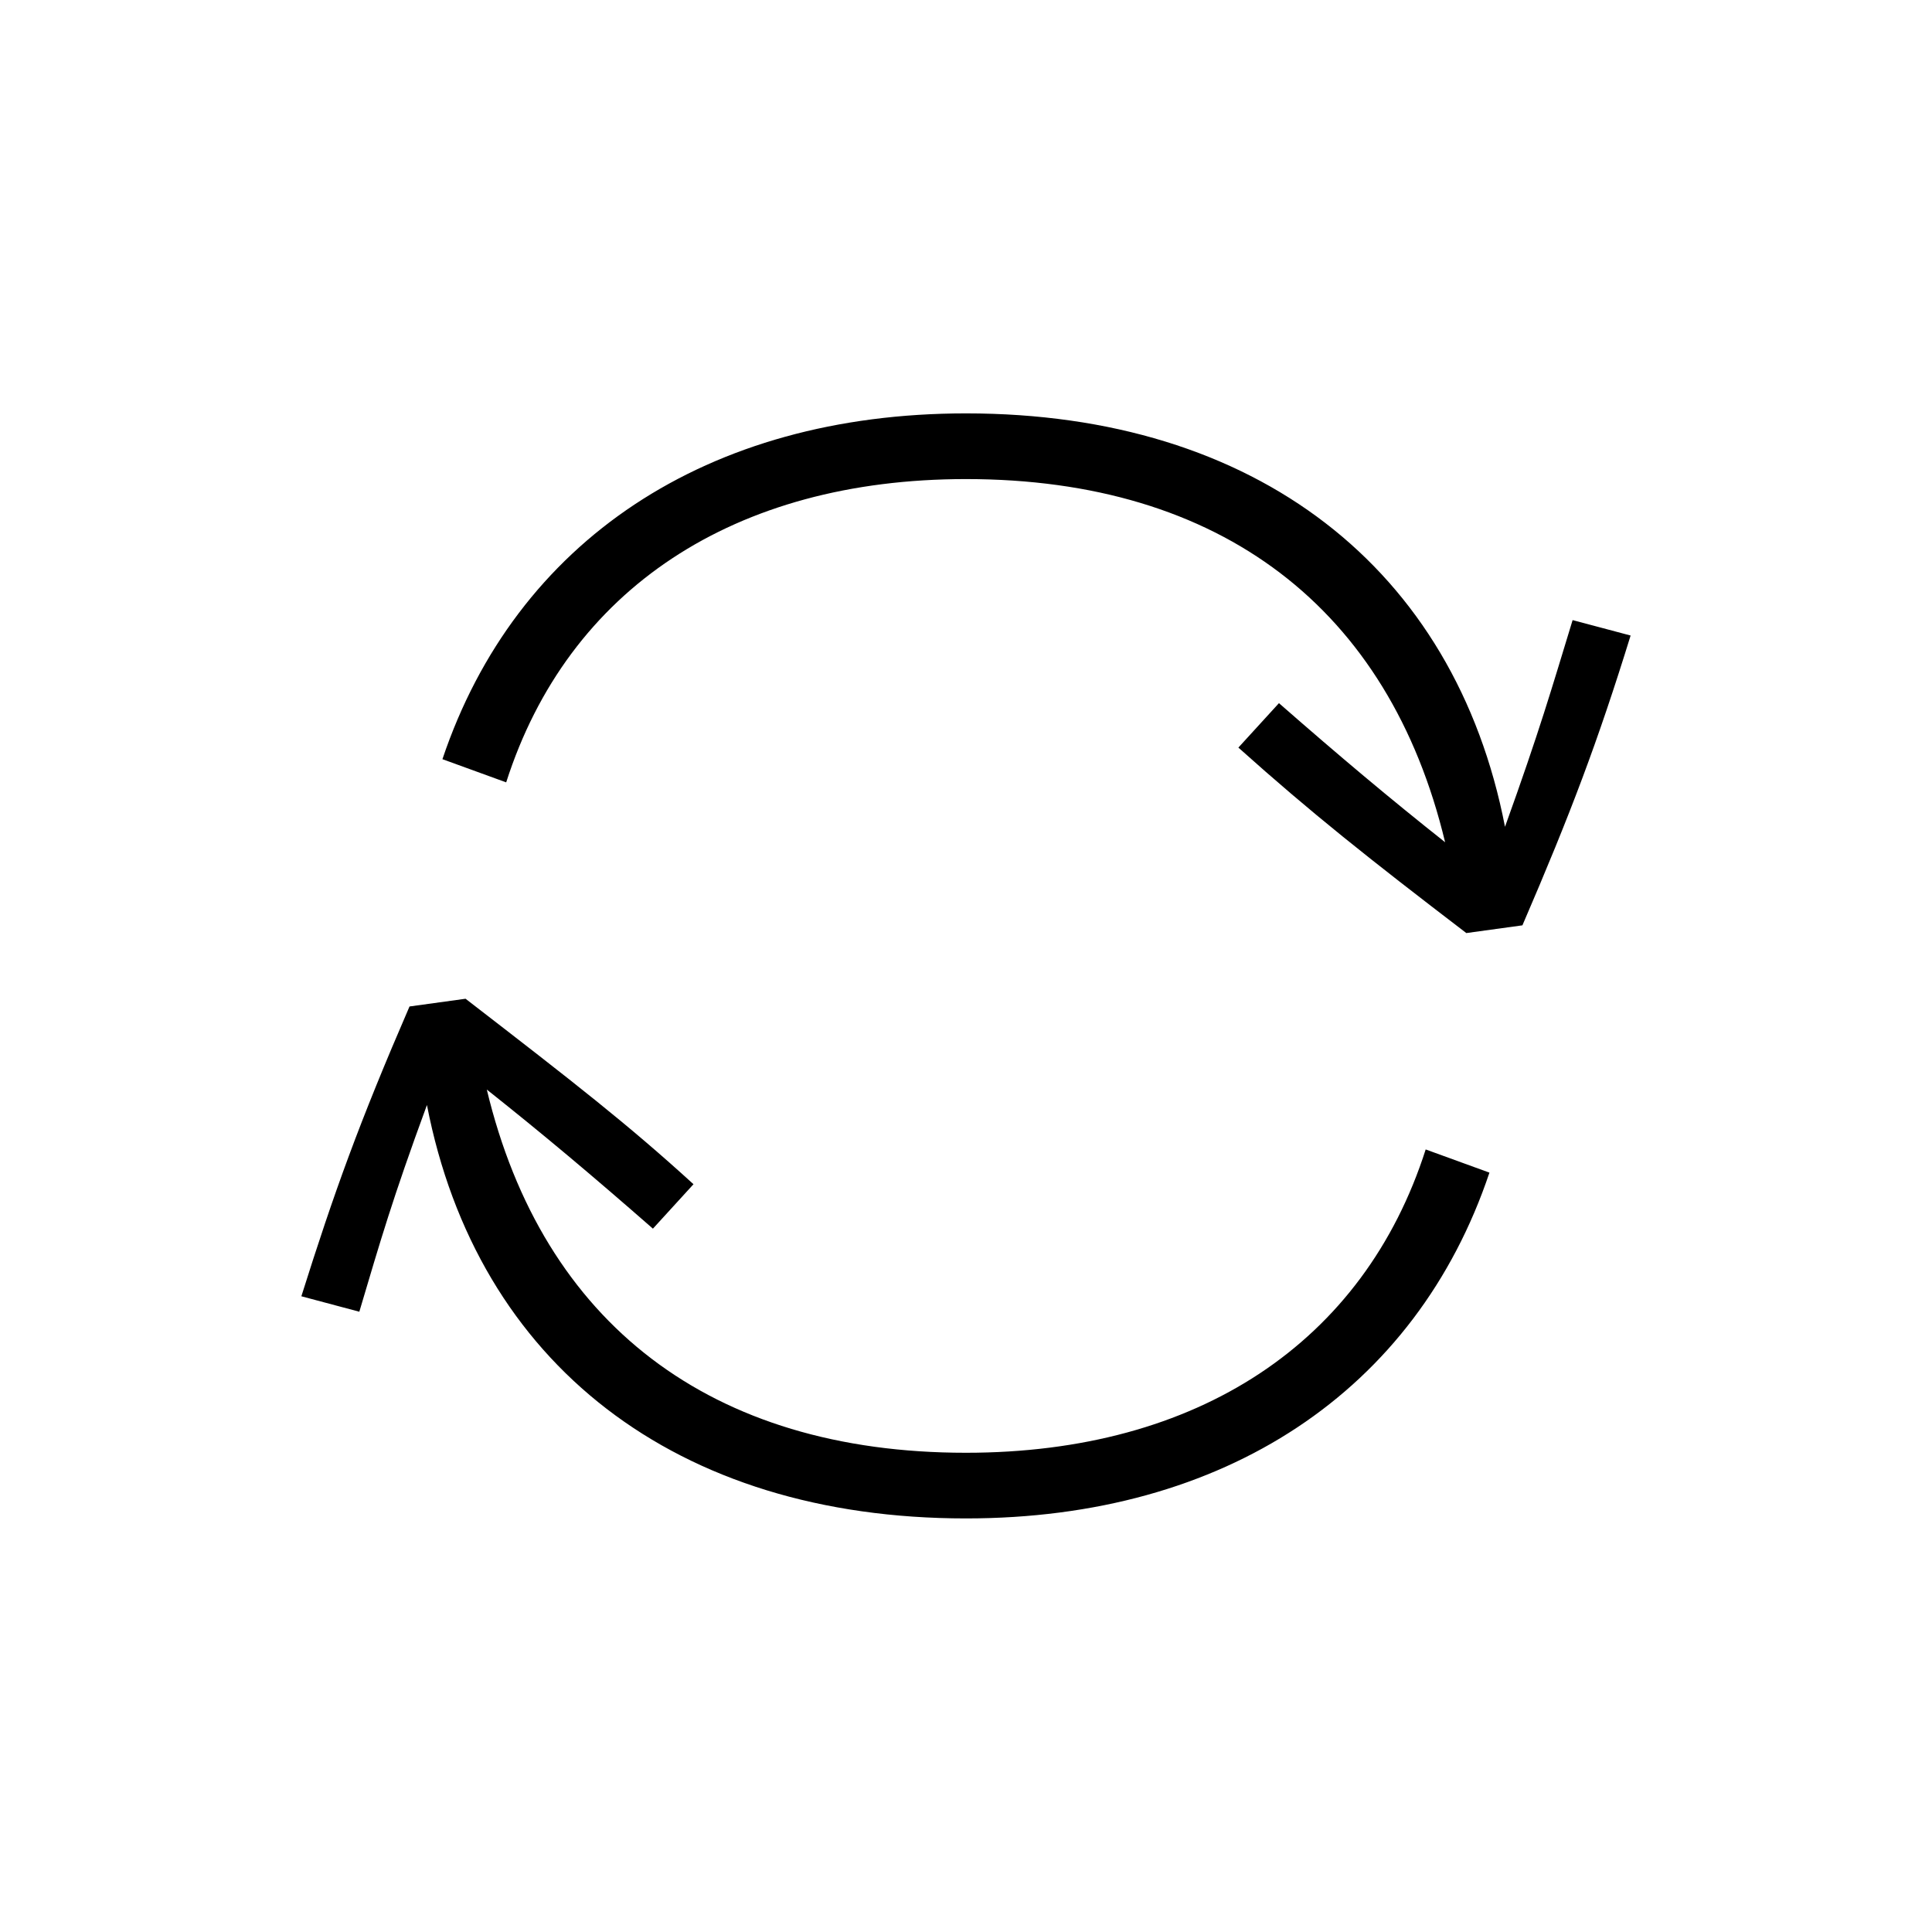 <?xml version="1.0" encoding="utf-8"?>
<!-- Generator: Adobe Illustrator 22.0.1, SVG Export Plug-In . SVG Version: 6.00 Build 0)  -->
<svg version="1.1" id="ICONS" xmlns="http://www.w3.org/2000/svg" x="0px"
     y="0px"
     viewBox="0 0 60 60" style="enable-background:new 0 0 60 60;" xml:space="preserve">
<g>
	<path d="M29.998,47.156c-9,0-15.18-4.8-16.739-12.839c-1.08,2.94-1.44,4.2-2.1,6.42l-1.8-0.48c1.02-3.24,1.8-5.4,3.359-9l1.74-0.24
		c3.42,2.64,5.039,3.9,7.079,5.76l-1.26,1.38c-1.92-1.68-3.42-2.94-5.159-4.32c1.739,7.26,6.959,11.28,14.879,11.28
		c7.2,0,12.359-3.42,14.279-9.42l1.98,0.72C43.978,43.197,38.038,47.156,29.998,47.156z M45.538,28.977
		c-3.06-2.34-4.8-3.72-7.079-5.76l1.26-1.38c1.92,1.68,3.42,2.94,5.16,4.32c-1.74-7.26-6.96-11.279-14.88-11.279
		c-7.199,0-12.359,3.42-14.279,9.419l-1.98-0.72c2.28-6.779,8.22-10.739,16.26-10.739c9,0,15.18,4.8,16.739,12.839
		c1.08-3,1.44-4.26,2.1-6.419l1.801,0.479c-1.021,3.3-1.86,5.52-3.36,9L45.538,28.977z"/>
</g>
</svg>
